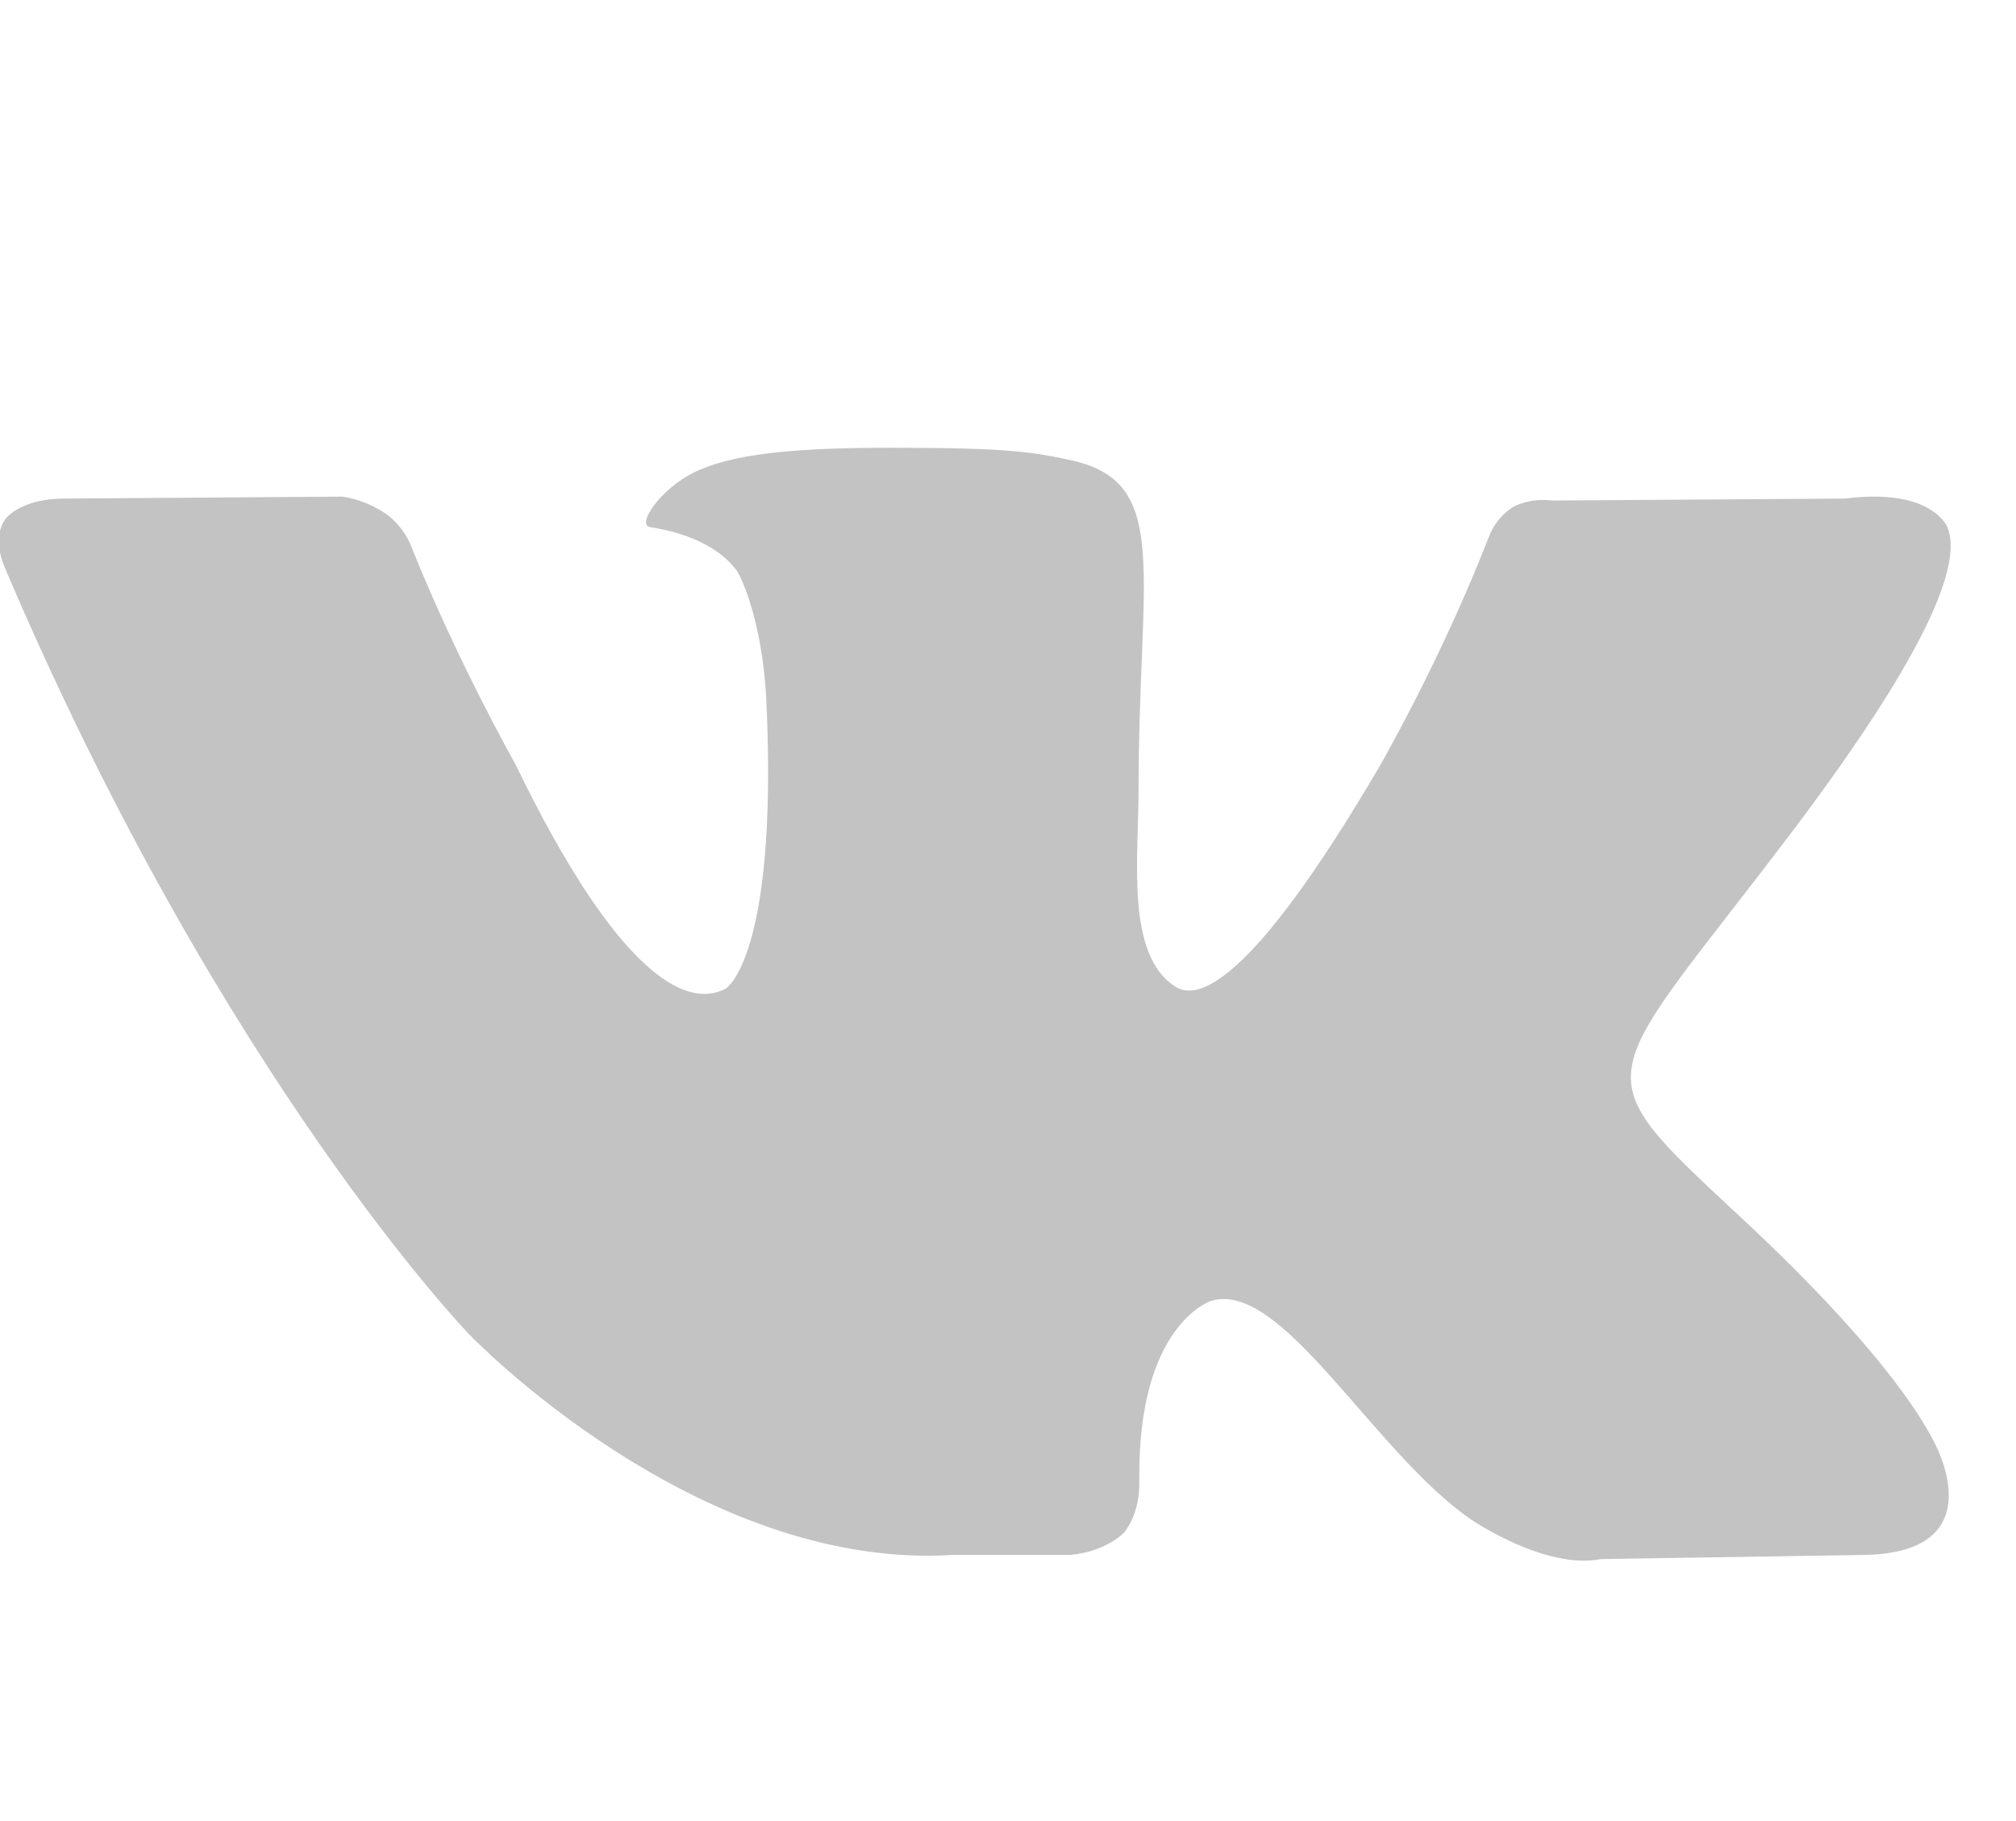 <svg xmlns="http://www.w3.org/2000/svg" viewBox="0 0 31 28">
  <g fill-rule="evenodd" fill='#c3c3c3'>
    <path d="M29.953 8.125c.234.64-.5 2.14-2.344 4.594-3.04 4.03-3.36 3.65-.86 5.98 2.4 2.23 2.9 3.31 2.98 3.45 0 0 1 1.75-1.11 1.76l-4 .063c-.86.172-2-.61-2-.61-1.5-1.03-2.91-3.7-4-3.358 0 0-1.13.36-1.1 2.765.015.516-.235.797-.235.797s-.28.295-.828.342h-1.8c-3.954.25-7.44-3.39-7.44-3.39S3.42 16.59.075 8.73c-.22-.514.02-.764.02-.764s.234-.3.89-.3l4.28-.03c.408.06.69.28.69.28s.25.17.375.5c.7 1.75 1.6 3.343 1.6 3.343 1.56 3.22 2.623 3.77 3.232 3.44 0 0 .797-.48.625-4.37-.063-1.408-.453-2.05-.453-2.05-.36-.485-1.03-.626-1.33-.673-.233-.03.157-.594.673-.844.768-.373 2.127-.39 3.736-.373 1.268.015 1.627.093 2.11.2 1.485.36.985 1.734.985 5.047 0 1.063-.2 2.548.563 3.032.33.22 1.14.03 3.14-3.38 0 0 .94-1.624 1.676-3.515.124-.343.39-.483.39-.483s.25-.14.594-.094l4.5-.03c1.36-.173 1.58.452 1.58.452z"/>
  </g>
</svg>
